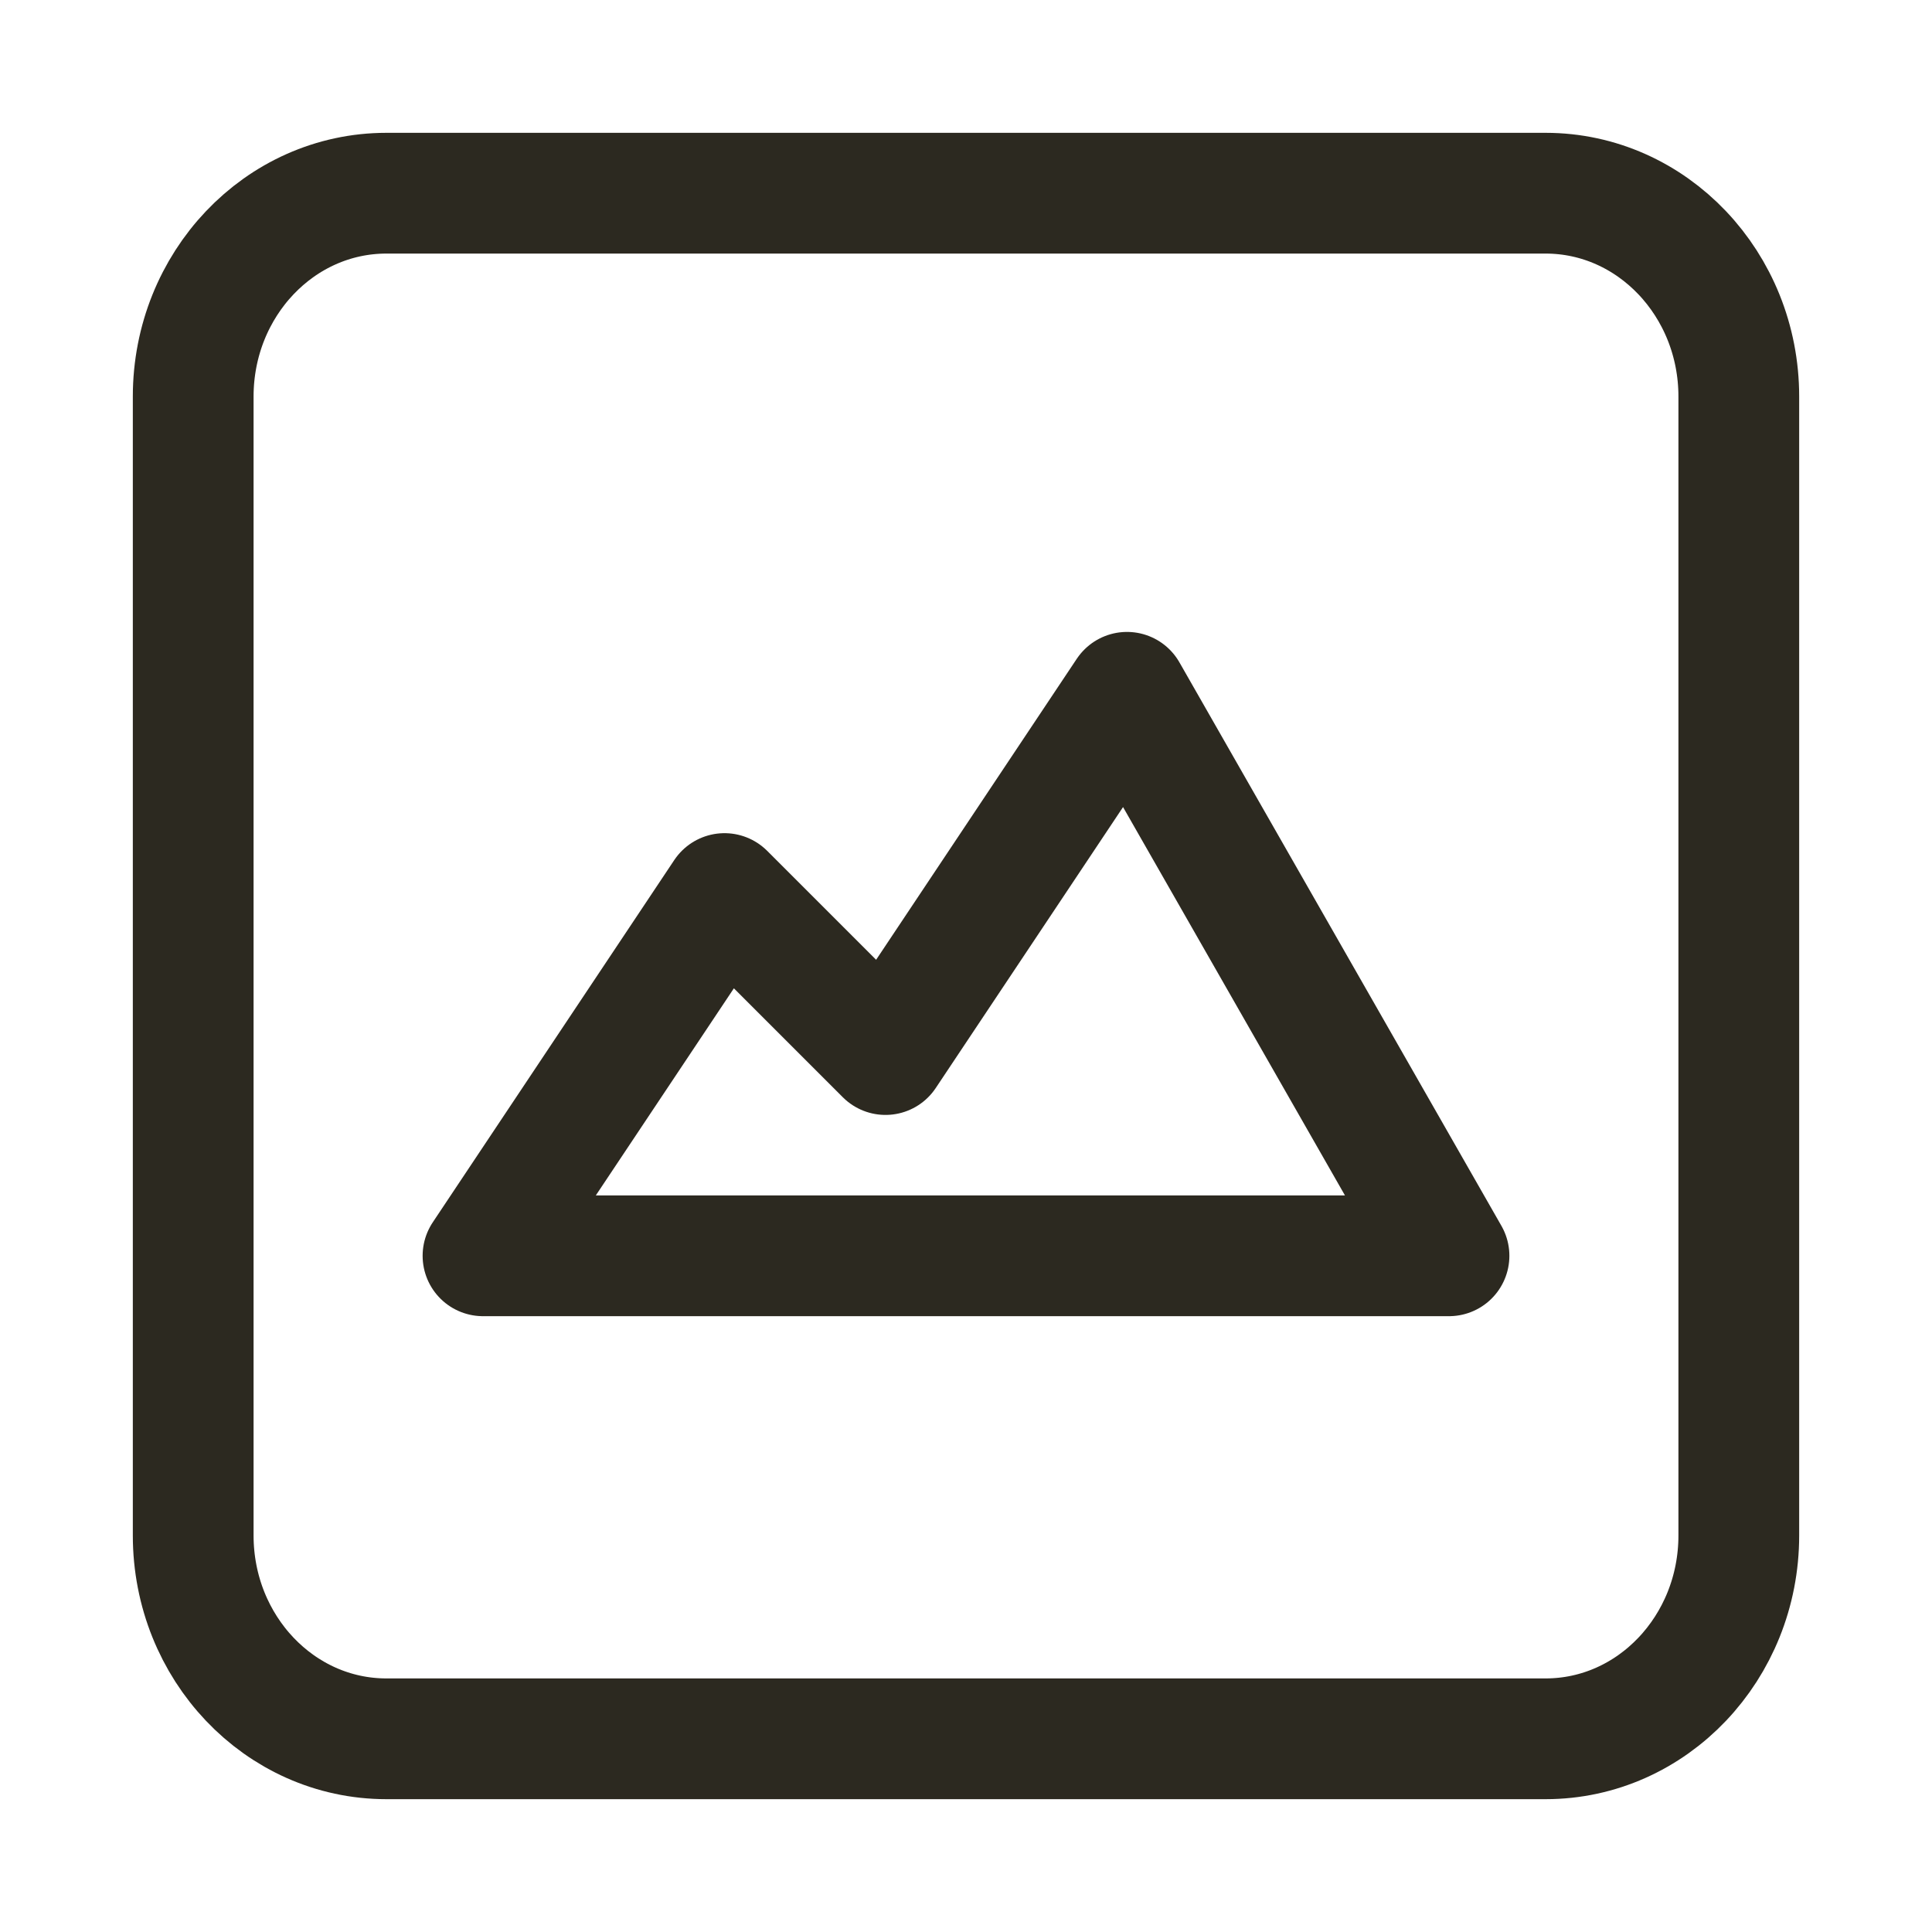 <svg width="24" height="24" viewBox="0 0 24 24" fill="none" xmlns="http://www.w3.org/2000/svg">
<path d="M4.8 21.6H19.2C20.525 21.6 21.6 20.469 21.6 19.074V4.926C21.6 3.531 20.525 2.4 19.2 2.4H4.8C3.474 2.4 2.4 3.531 2.4 4.926V19.074C2.4 20.469 3.474 21.6 4.8 21.6Z" stroke="#2C2920" stroke-width="1.5" stroke-linecap="square" stroke-linejoin="round"/>
<path d="M6 15.6H18L14 8.6L11 13.1L9 11.1L6 15.6Z" stroke="#2C2920" stroke-width="1.5" stroke-linecap="square" stroke-linejoin="round"/>
</svg>
